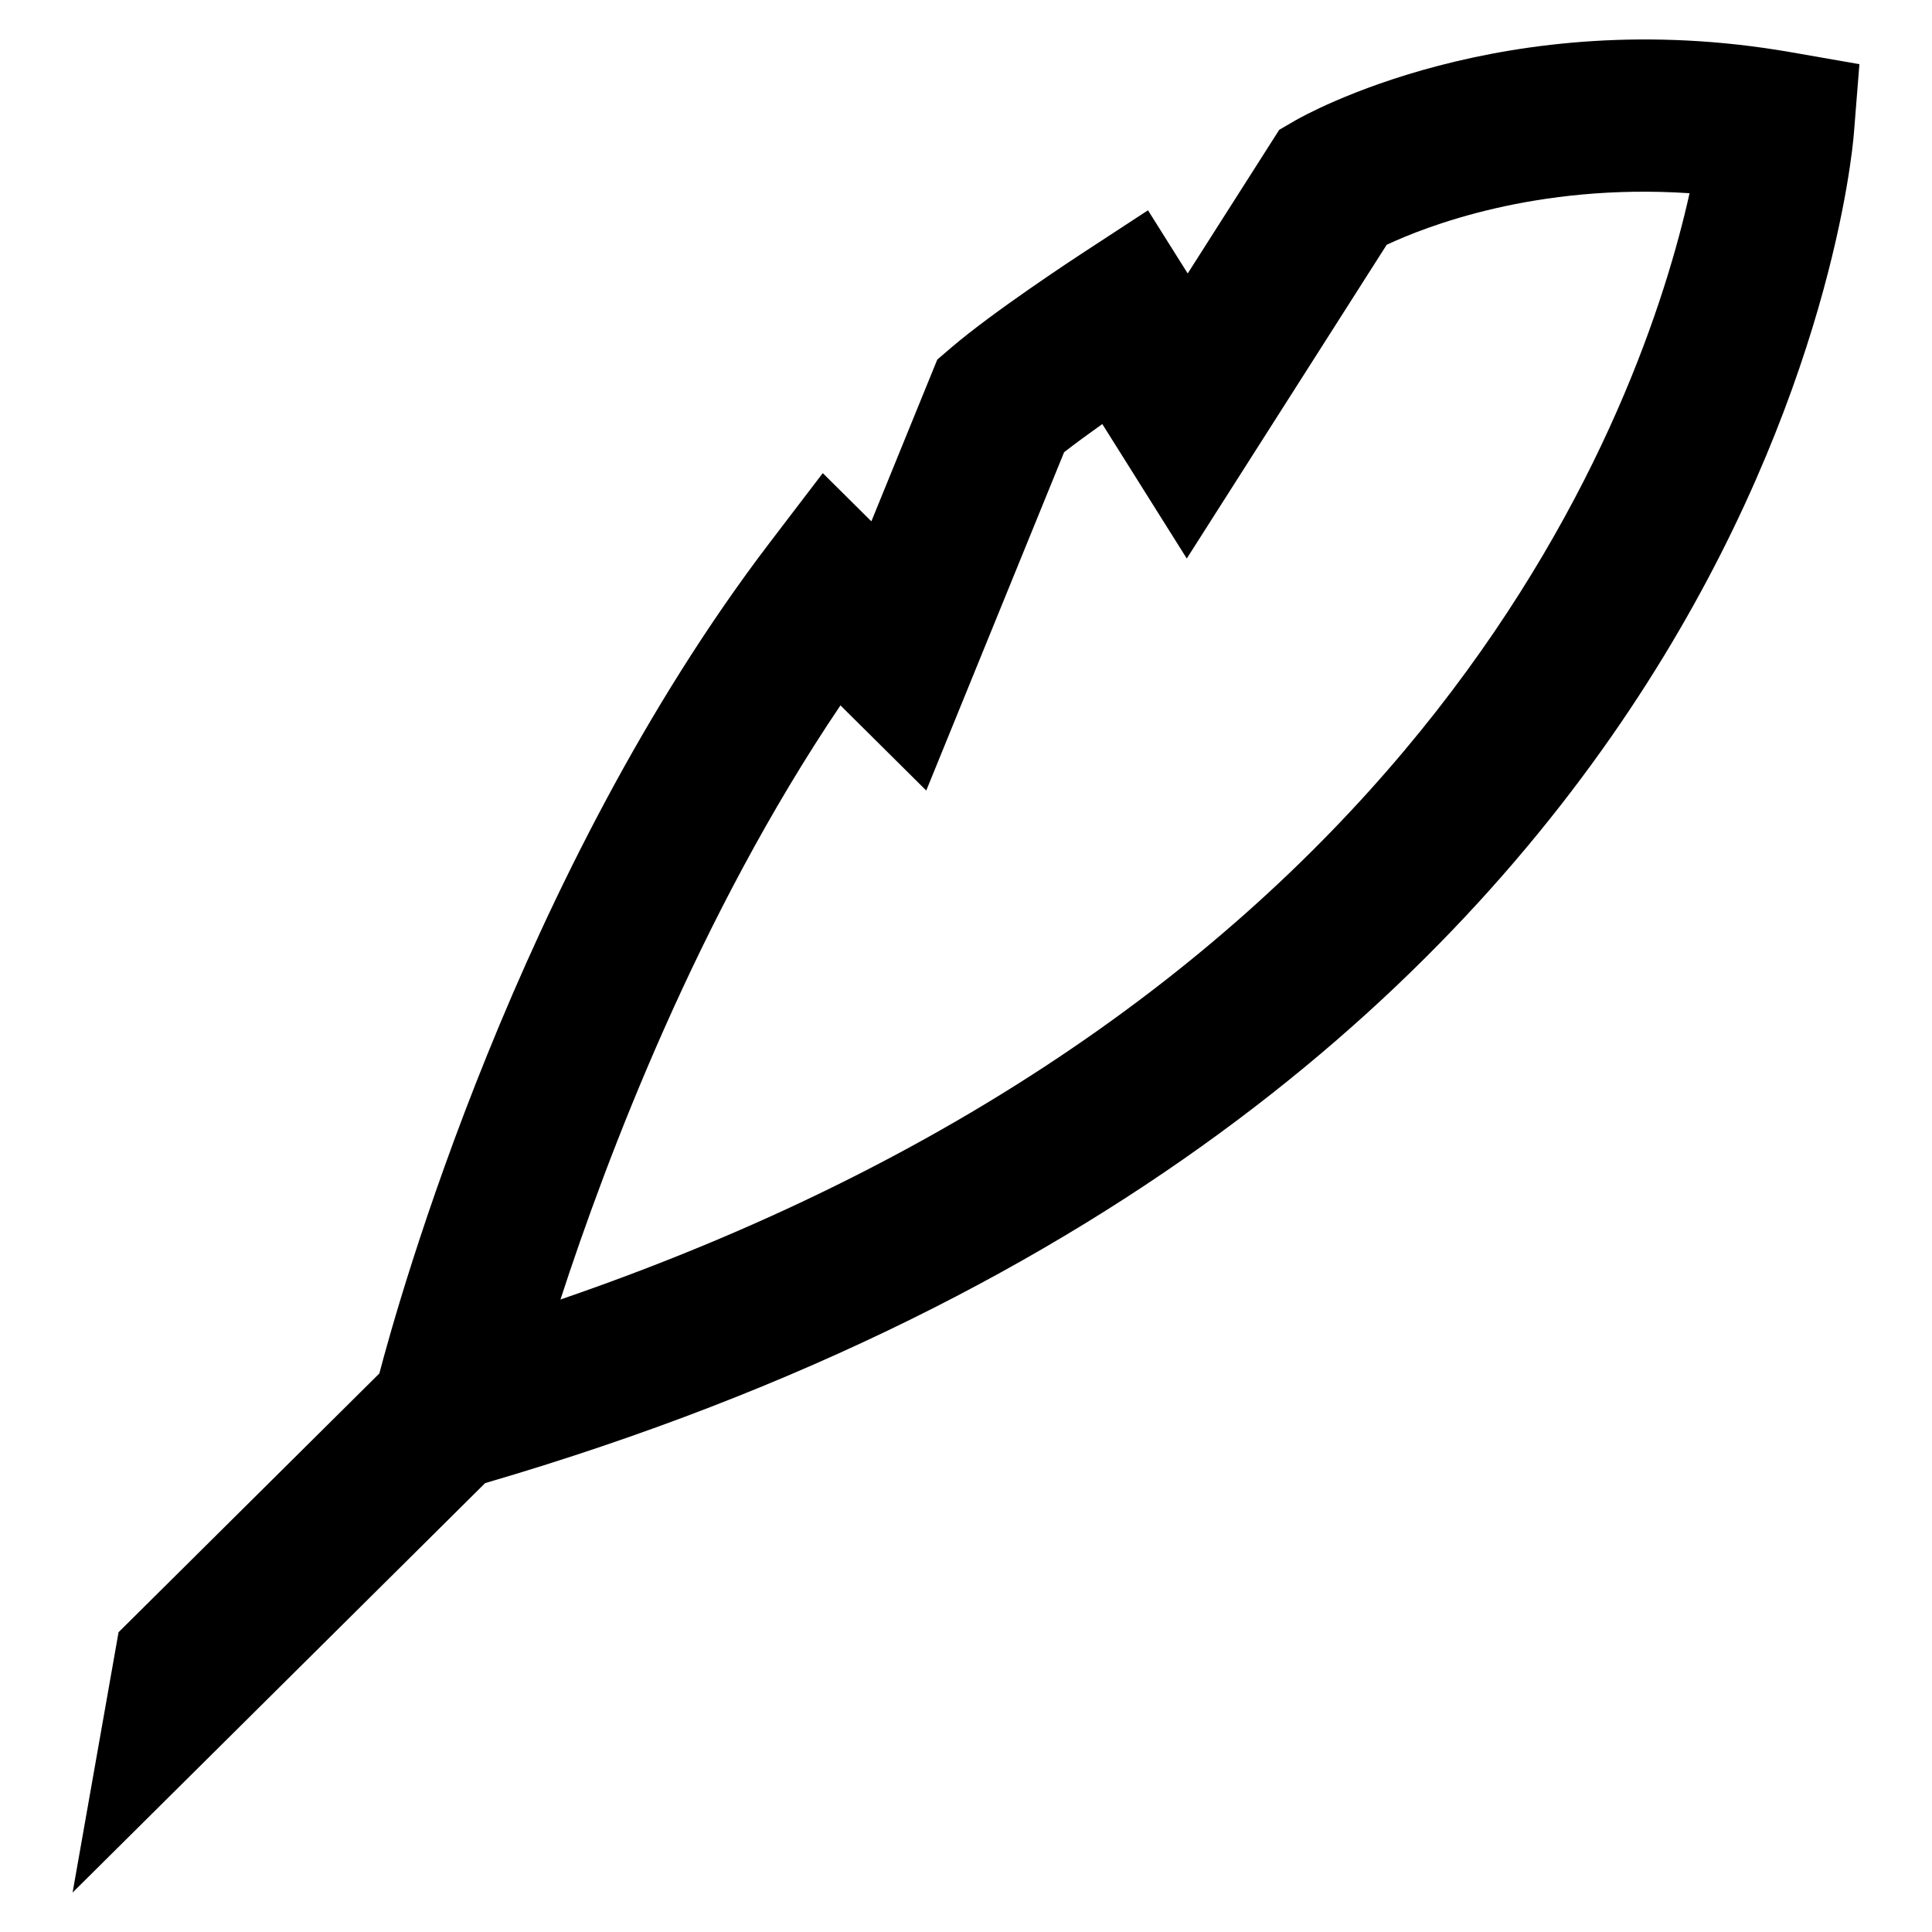 <?xml version="1.0" encoding="utf-8"?>
<!-- Generator: Adobe Illustrator 16.0.0, SVG Export Plug-In . SVG Version: 6.00 Build 0)  -->
<!DOCTYPE svg PUBLIC "-//W3C//DTD SVG 1.1//EN" "http://www.w3.org/Graphics/SVG/1.1/DTD/svg11.dtd">
<svg version="1.1" id="Layer_1" xmlns="http://www.w3.org/2000/svg" xmlns:xlink="http://www.w3.org/1999/xlink" x="0px" y="0px"
	 width="96px" height="96px" viewBox="0 0 96 96" enable-background="new 0 0 96 96" xml:space="preserve">
<path d="M88.999,2.596C74.728,0.1,64.777,5.746,64.361,5.987l-0.797,0.463l-4.548,7.139l-1.973-3.14l-3.227,2.109
	c-0.452,0.295-4.48,2.941-6.547,4.712l-0.696,0.597l-3.275,8.038l-2.415-2.396l-2.616,3.428
	C25.724,43.375,19.775,64.712,18.85,68.246L5.891,81.105L3.607,94.04l20.499-20.345C87.525,55.156,91.961,8.606,92.119,6.626
	l0.274-3.437L88.999,2.596z M27.849,64.572c2.286-7.021,6.833-19.042,13.913-29.522l4.263,4.231l6.85-16.811
	c0.555-0.433,1.223-0.92,1.898-1.399l4.197,6.681l9.934-15.589c1.915-0.898,7.414-3.065,15.028-2.563
	c0.007,0.001,0.014,0.001,0.021,0.002C81.667,19.869,71.399,49.625,27.849,64.572z"/>
</svg>
